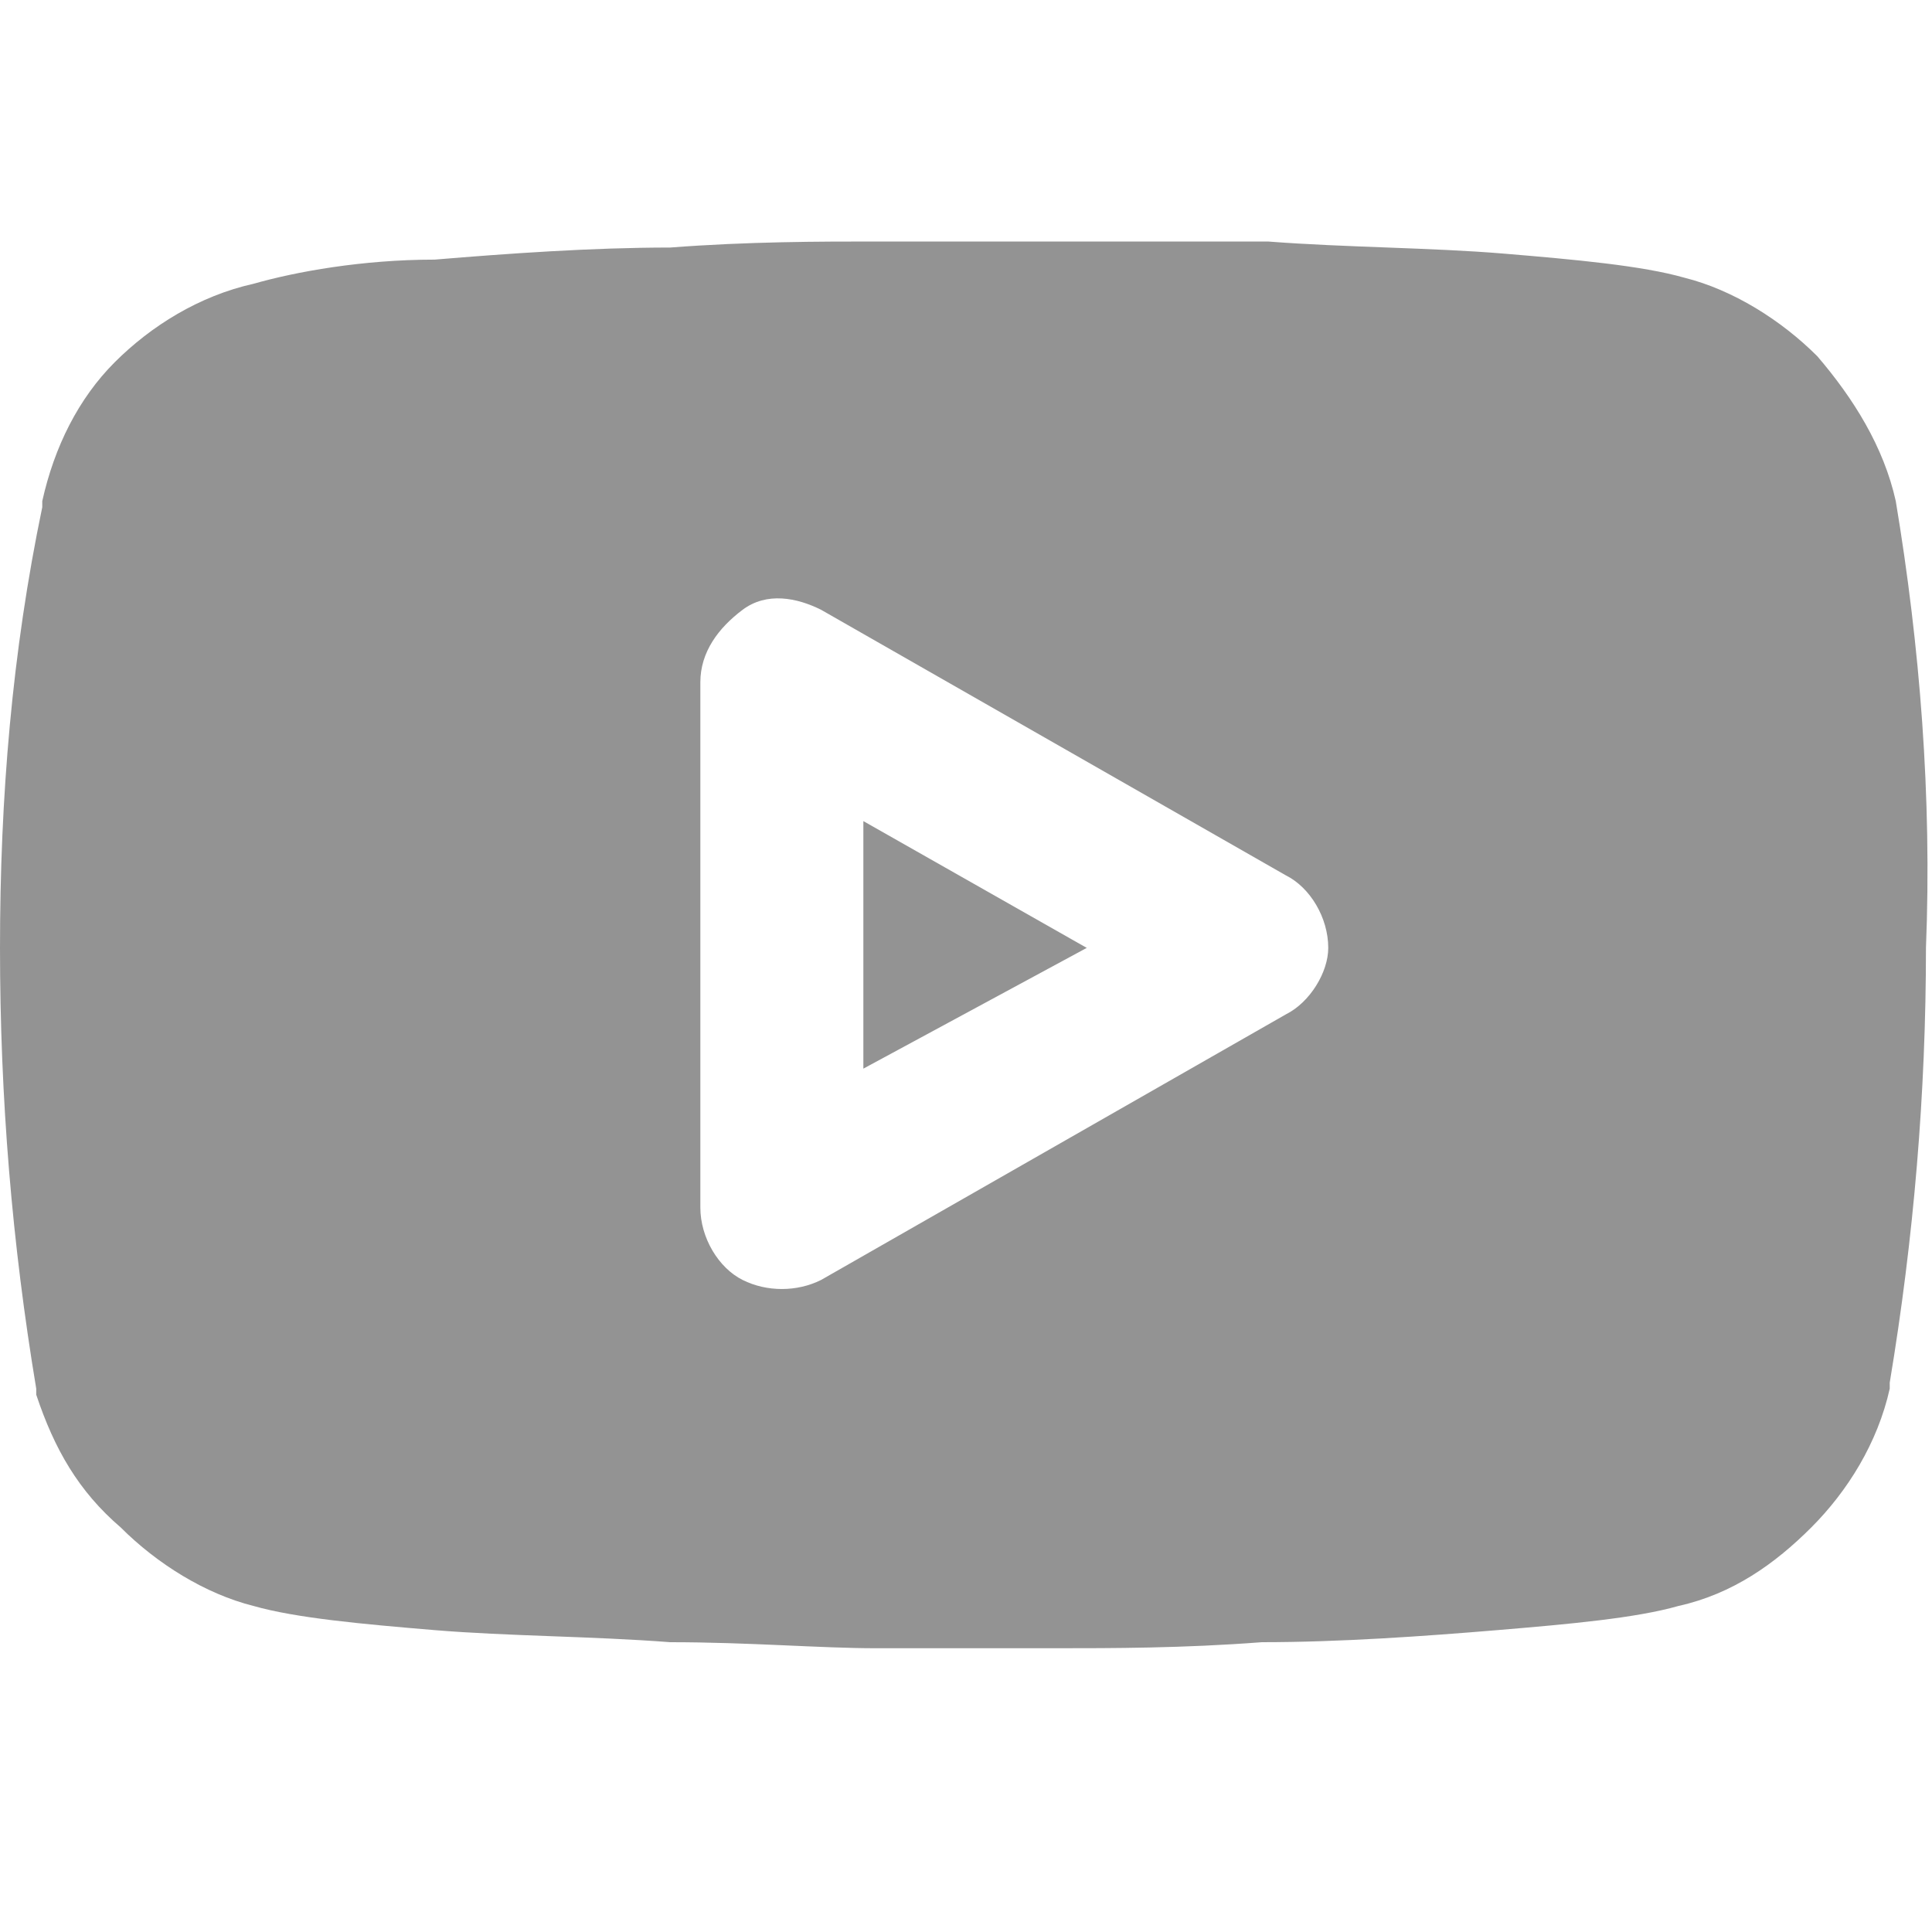 <?xml version="1.0" encoding="utf-8"?>
<!-- Generator: Adobe Illustrator 23.0.0, SVG Export Plug-In . SVG Version: 6.00 Build 0)  -->
<svg version="1.1" id="Слой_1" opacity="0.5" xmlns="http://www.w3.org/2000/svg" xmlns:xlink="http://www.w3.org/1999/xlink"
	 x="0px" y="0px" viewBox="0 0 32 32" style="enable-background:new 0 0 32 32;" xml:space="preserve">
<style type="text/css">
	.st0{fill:#282828;}
</style>
<polygon class="st0" points="14.3,17.7 18,15.7 14.3,13.6 "/>
<path class="st0" d="M31.4,8.3L31.4,8.3c-0.2-0.9-0.7-1.7-1.3-2.4c-0.6-0.6-1.4-1.1-2.2-1.3c0,0,0,0,0,0c-0.7-0.2-1.8-0.3-3-0.4
	c-1.2-0.1-2.6-0.1-3.9-0.2C19.6,4,18.4,4,17.5,4c-0.5,0-0.8,0-1.1,0c-0.1,0-0.2,0-0.3,0L16,4l-0.1,0c-0.1,0-0.2,0-0.3,0
	c-0.3,0-0.6,0-1.1,0c-0.9,0-2.1,0-3.4,0.1c-1.3,0-2.7,0.1-3.9,0.2C6,4.3,4.9,4.5,4.2,4.7l0,0C3.3,4.9,2.5,5.4,1.9,6
	C1.3,6.6,0.9,7.4,0.7,8.3c0,0,0,0.1,0,0.1C0.2,10.8,0,13.2,0,15.7c0,2.5,0.2,4.9,0.6,7.3c0,0,0,0.1,0,0.1C0.9,24,1.3,24.7,2,25.3
	c0.6,0.6,1.4,1.1,2.2,1.3l0,0c0.7,0.2,1.8,0.3,3,0.4c1.2,0.1,2.6,0.1,3.9,0.2c1.3,0,2.5,0.1,3.4,0.1c0.5,0,0.8,0,1.1,0
	c0.1,0,0.2,0,0.3,0l0.1,0l0.1,0c0.1,0,0.2,0,0.3,0c0.3,0,0.6,0,1.1,0c0.9,0,2.1,0,3.4-0.1c1.3,0,2.7-0.1,3.9-0.2
	c1.2-0.1,2.3-0.2,3-0.4l0,0c0.9-0.2,1.6-0.7,2.2-1.3c0.6-0.6,1.1-1.4,1.3-2.3c0,0,0-0.1,0-0.1c0.4-2.4,0.6-4.8,0.6-7.2
	C32,13.2,31.8,10.7,31.4,8.3z M21.3,16.8l-7.7,4.4c-0.4,0.2-0.9,0.2-1.3,0c-0.4-0.2-0.7-0.7-0.7-1.2v-8.7c0-0.5,0.3-0.9,0.7-1.2
	s0.9-0.2,1.3,0l7.7,4.4c0.4,0.2,0.7,0.7,0.7,1.2C22,16.1,21.7,16.6,21.3,16.8z"/>
</svg>
